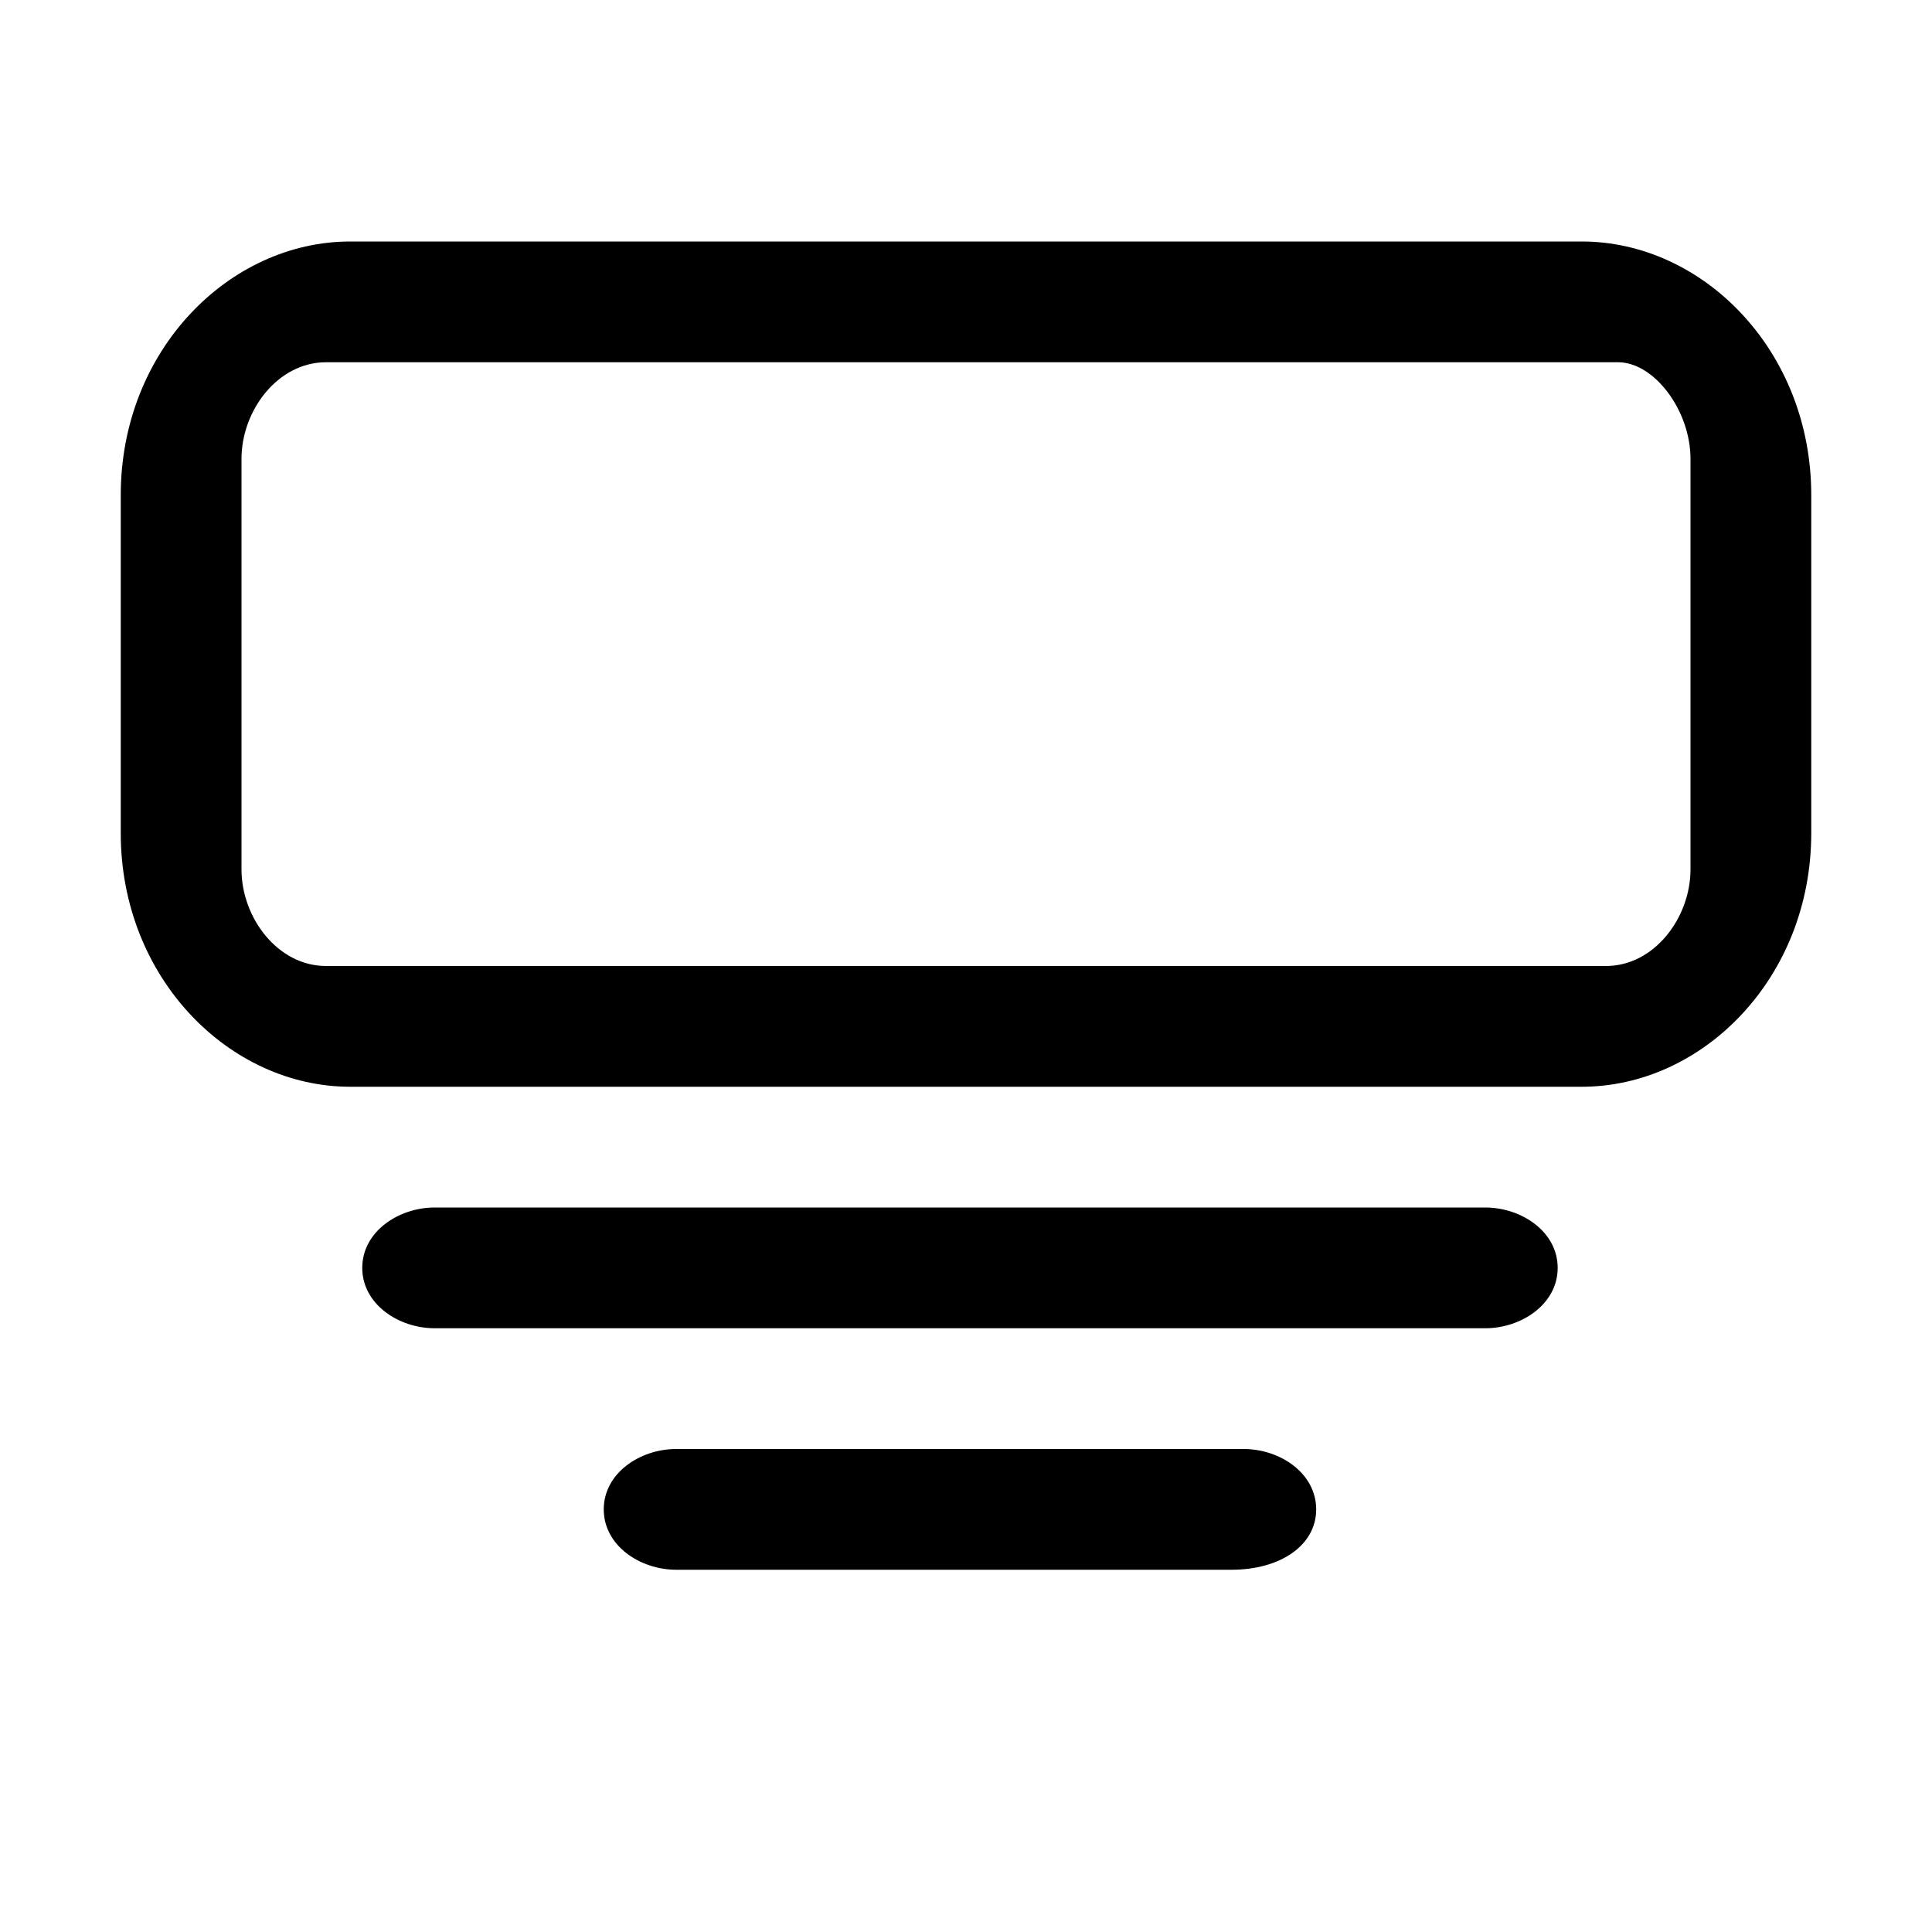 <svg viewBox="0 0 16 16" width="16" height="16" xmlns="http://www.w3.org/2000/svg">
<path d="M13.1,2H2.9C1.9,2,1,2.9,1,4.1v2.8C1,8.1,1.9,9,2.9,9h10.2C14.1,9,15,8.1,15,6.9V4.1C15,2.9,14.1,2,13.1,2z
	 M14,7.2C14,7.6,13.7,8,13.3,8H2.7C2.3,8,2,7.6,2,7.2V3.8C2,3.4,2.3,3,2.7,3h10.7C13.7,3,14,3.4,14,3.8V7.2z"/>
<path d="M5,12.5C5,12.2,5.3,12,5.6,12h4.7c0.3,0,0.6,0.2,0.6,0.5S10.6,13,10.2,13H5.6C5.3,13,5,12.8,5,12.5z"/>
<path d="M3.6,10C3.3,10,3,10.2,3,10.5S3.3,11,3.6,11h8.7c0.3,0,0.6-0.2,0.6-0.5S12.6,10,12.3,10H3.6z"/>
</svg>
